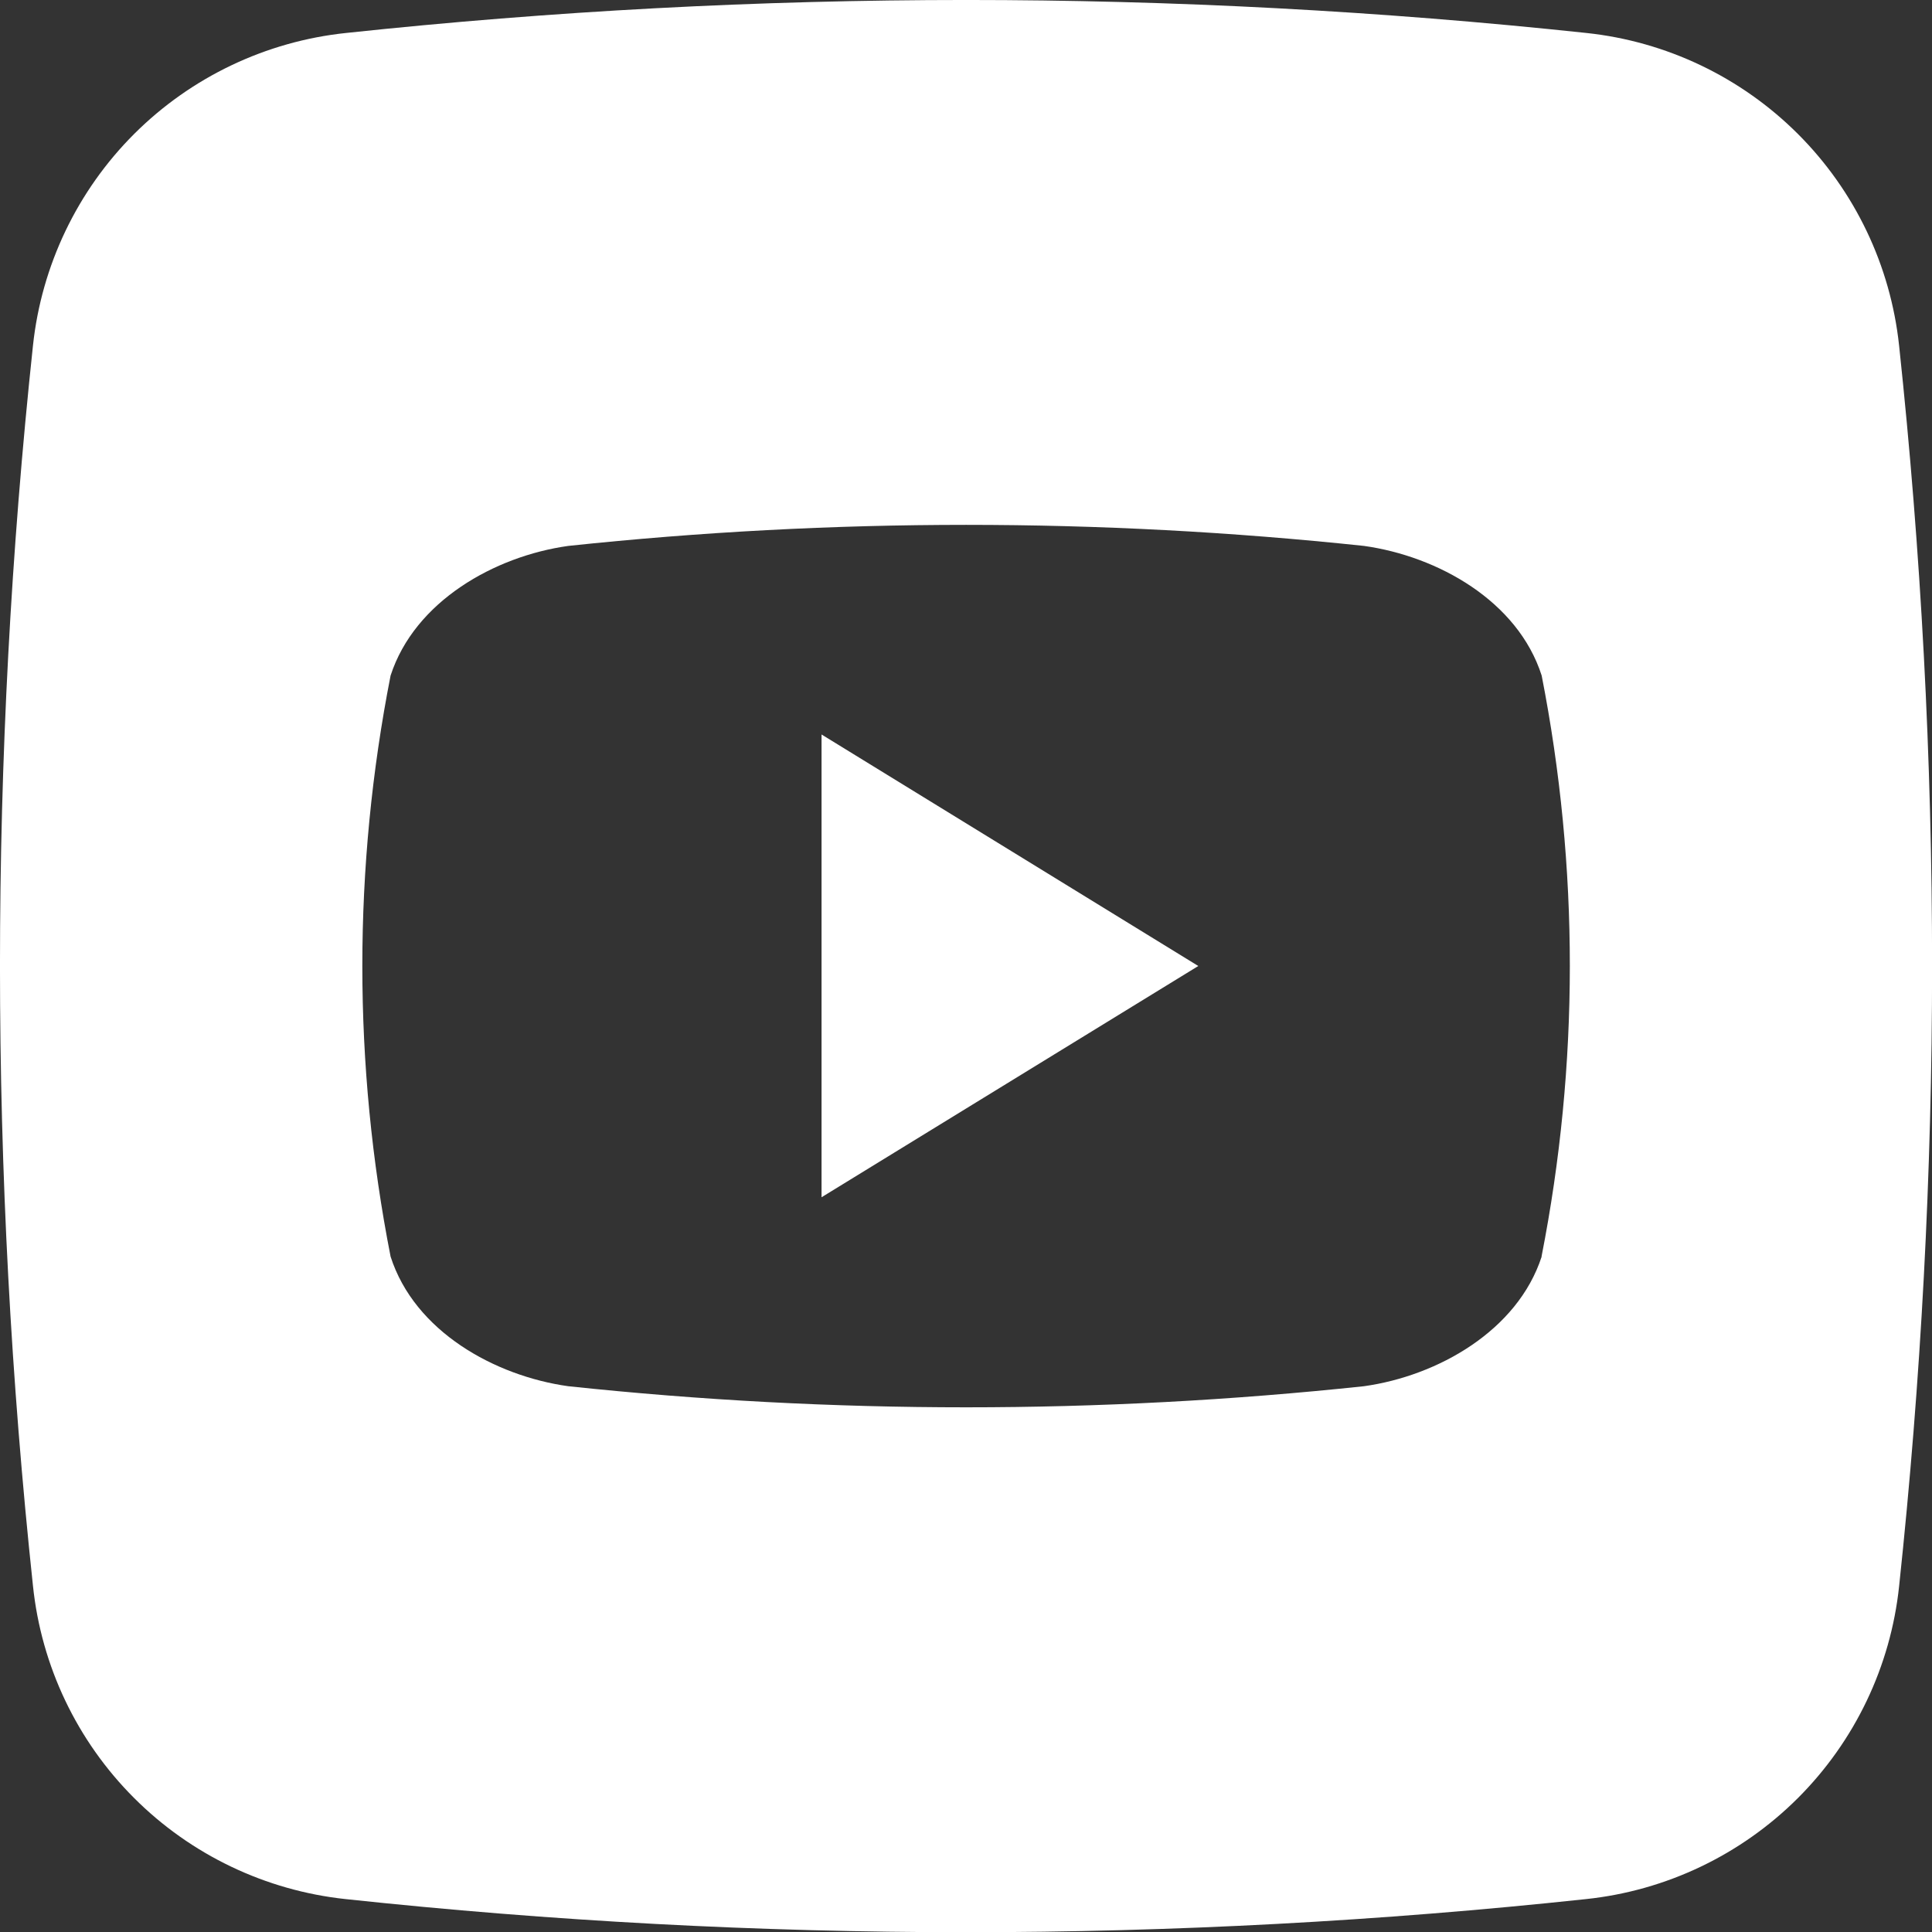 <svg width="30" height="30" viewBox="0 0 30 30" fill="none" xmlns="http://www.w3.org/2000/svg">
<rect x="0" y="0" width="30" height="30" fill="#333333" stroke="none"/>
<g clip-path="url(#clip0_110_38)">
<path d="M12.757 11.405L18.607 15L12.757 18.591V11.405Z" fill="white"/>
<path d="M29.489 5.365C29.356 4.123 28.802 2.964 27.919 2.081C27.035 1.198 25.876 0.644 24.634 0.512C18.232 -0.171 11.775 -0.171 5.373 0.512C4.13 0.643 2.969 1.196 2.084 2.079C1.2 2.962 0.645 4.122 0.512 5.365C-0.171 11.767 -0.171 18.224 0.512 24.626C0.642 25.87 1.195 27.031 2.079 27.916C2.962 28.801 4.123 29.356 5.366 29.489C11.768 30.175 18.225 30.175 24.628 29.489C25.871 29.358 27.032 28.804 27.917 27.921C28.802 27.037 29.357 25.876 29.489 24.633C30.172 18.228 30.172 11.769 29.489 5.365V5.365ZM23.939 19.512C23.564 20.665 22.323 21.365 21.181 21.525C17.073 21.962 12.931 21.962 8.823 21.525C7.681 21.365 6.437 20.673 6.065 19.512C5.48 16.533 5.48 13.469 6.065 10.49C6.44 9.336 7.681 8.637 8.823 8.477C12.931 8.041 17.073 8.041 21.181 8.477C22.323 8.637 23.567 9.329 23.939 10.49C24.523 13.469 24.522 16.532 23.937 19.511L23.939 19.512Z" fill="white"/>
</g>
<defs>
<clipPath id="clip0_110_38">
<rect width="30" height="30" fill="white"/>
</clipPath>
</defs>
</svg>
